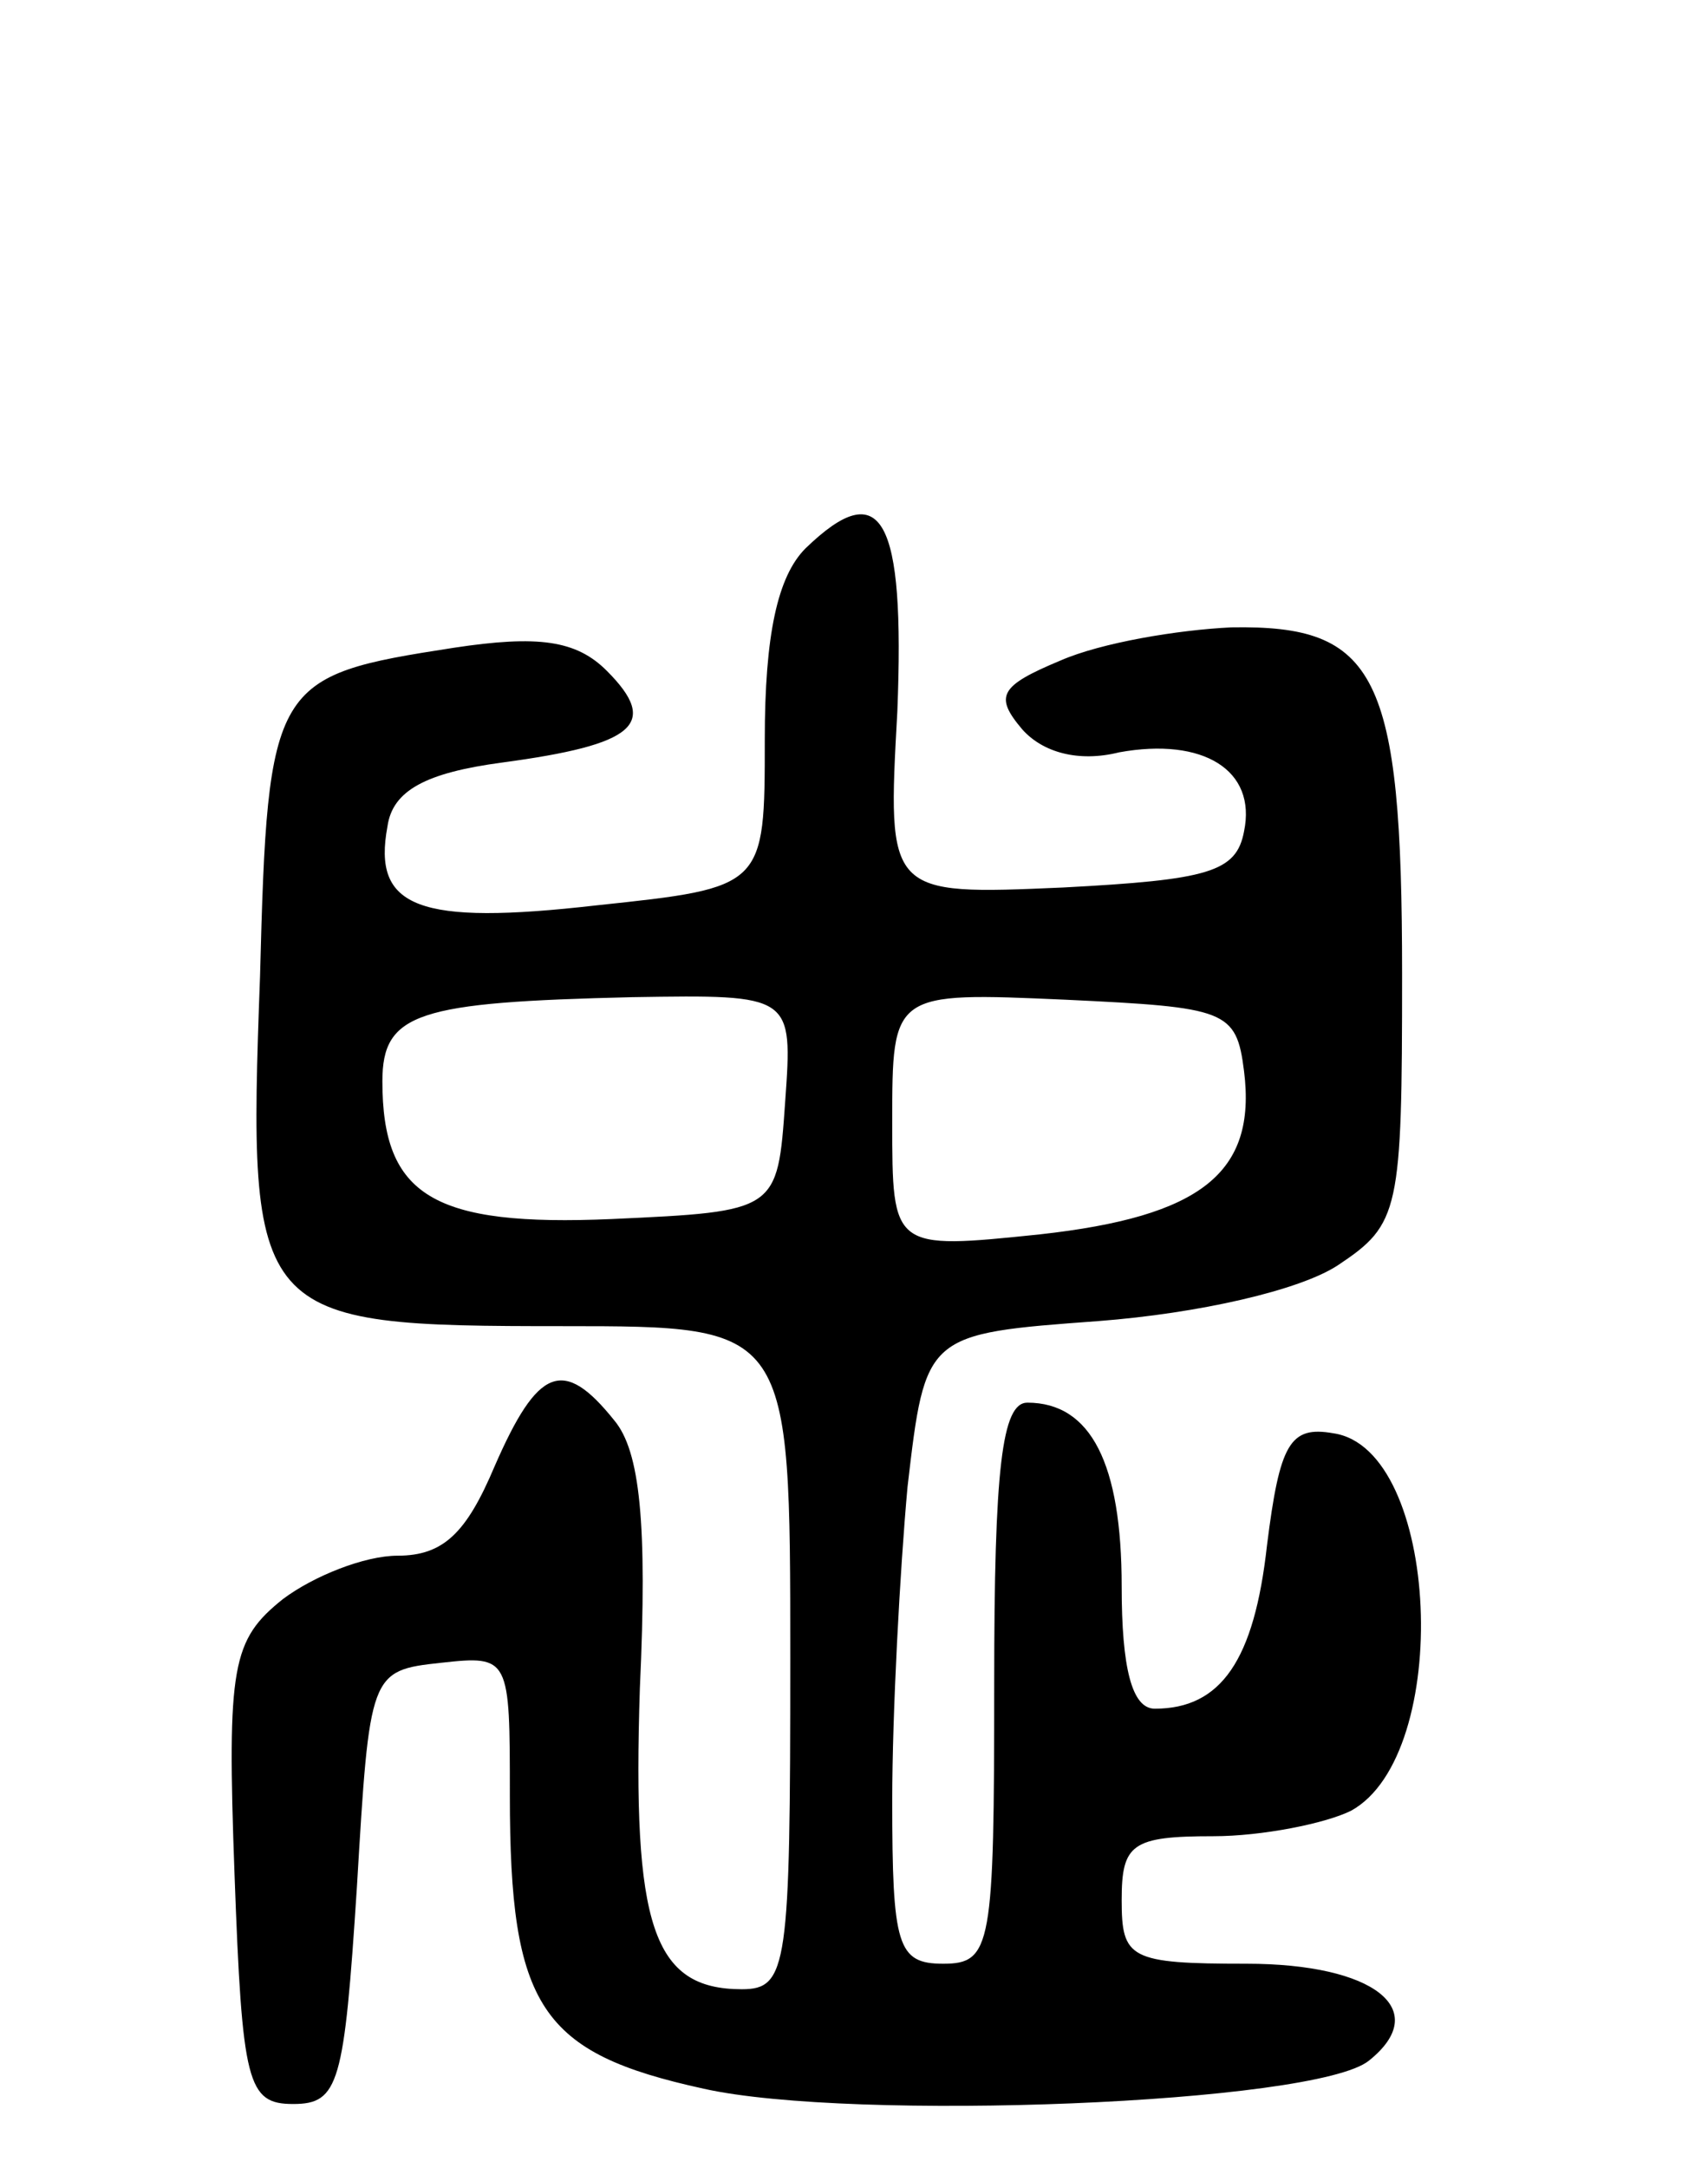 <svg version="1.0" xmlns="http://www.w3.org/2000/svg"
 width="67pt" height="85pt" viewBox="0 0 67 85"
 preserveAspectRatio="xMidYMid meet">
<g transform="translate(0,85) scale(0.1,-0.1)"
fill="#000000" stroke="none">
<path d="M316 635 c-11 -11 -16 -34 -16 -75 0 -58 0 -58 -66 -65 -70 -8 -88
-1 -82 31 2 14 15 21 45 25 52 7 62 15 41 36 -12 12 -27 14 -60 9 -71 -11 -73
-13 -76 -129 -5 -135 -3 -137 119 -137 89 0 89 0 89 -130 0 -121 -1 -130 -19
-130 -35 0 -43 25 -40 118 3 65 0 93 -10 105 -20 25 -30 21 -47 -18 -11 -26
-20 -35 -38 -35 -13 0 -33 -8 -45 -17 -20 -16 -22 -26 -19 -108 3 -82 5 -90
23 -90 18 0 20 8 25 85 5 84 5 85 33 88 27 3 27 2 27 -52 0 -83 12 -101 76
-115 58 -13 240 -6 261 11 25 20 2 38 -48 38 -46 0 -49 2 -49 25 0 22 4 25 36
25 19 0 44 5 54 10 40 22 35 142 -7 148 -17 3 -21 -4 -26 -44 -5 -45 -18 -64
-44 -64 -9 0 -13 16 -13 48 0 48 -12 72 -37 72 -10 0 -13 -26 -13 -110 0 -103
-1 -110 -20 -110 -18 0 -20 7 -20 64 0 34 3 90 6 123 7 60 7 60 75 65 39 3 79
12 94 22 24 16 25 21 25 114 0 118 -10 137 -67 136 -21 -1 -51 -6 -67 -13 -24
-10 -26 -14 -15 -27 8 -9 22 -13 38 -9 33 6 54 -7 49 -31 -3 -16 -14 -19 -71
-22 -69 -3 -69 -3 -65 69 3 76 -6 93 -36 64z m-8 -217 c-3 -43 -3 -43 -68 -46
-70 -3 -90 9 -90 54 0 27 14 31 98 33 63 1 63 1 60 -41z m180 12 c5 -40 -17
-57 -80 -64 -58 -6 -58 -6 -58 44 0 51 0 51 68 48 63 -3 67 -4 70 -28z"/>
</g>
</svg>
